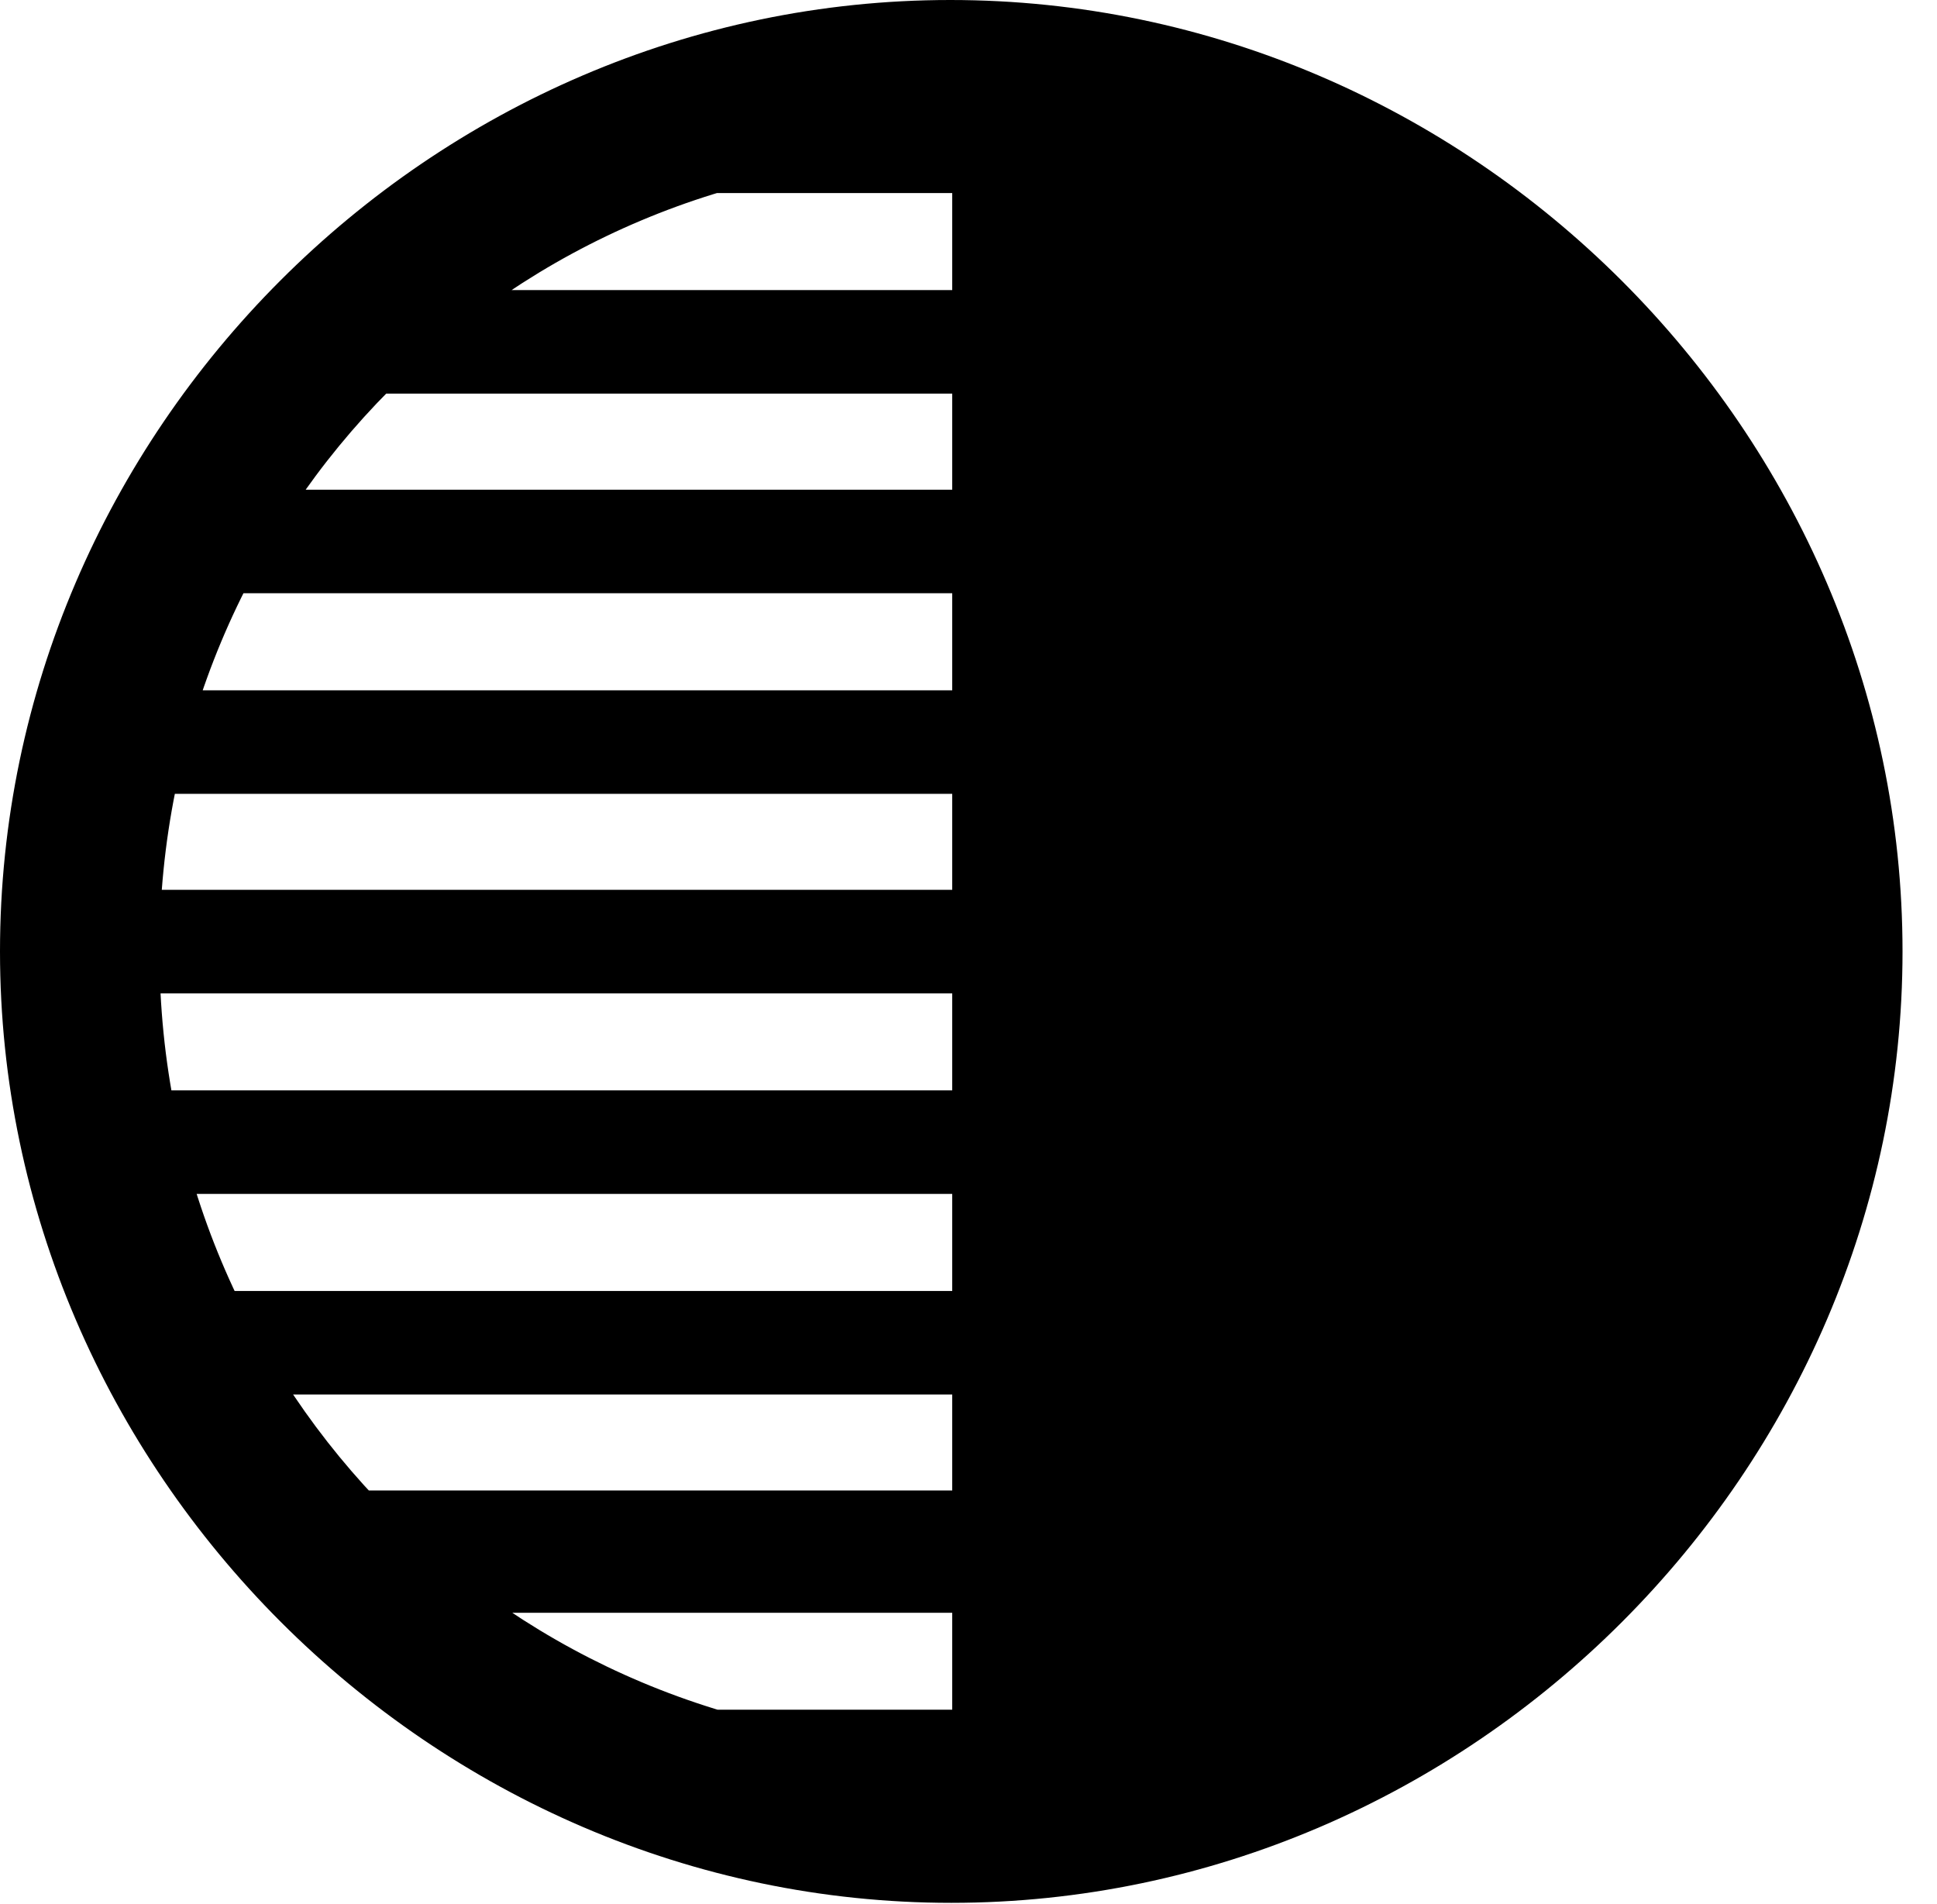 <svg version="1.1" xmlns="http://www.w3.org/2000/svg" xmlns:xlink="http://www.w3.org/1999/xlink" width="20.283" height="19.932" viewBox="0 0 20.283 19.932">
 <g>
  <rect height="19.932" opacity="0" width="20.283" x="0" y="0"/>
  <path d="M18.896 9.961C18.896 4.941 14.98 1.025 9.971 1.025L9.971 18.887C14.98 18.887 18.896 14.98 18.896 9.961ZM10.469 2.021L10.469 0.742L6.992 0.742L6.992 2.021ZM10.469 4.121L10.469 3.037L3.398 3.037L3.398 4.121ZM10.469 6.211L10.469 5.127L2.002 5.127L2.002 6.211ZM10.469 8.311L10.469 7.227L0.957 7.227L0.957 8.311ZM10.469 10.4L10.469 9.316L0.957 9.316L0.957 10.4ZM10.469 12.5L10.469 11.416L0.957 11.416L0.957 12.5ZM10.469 14.6L10.469 13.516L2.002 13.516L2.002 14.6ZM10.469 16.885L10.469 15.605L3.398 15.605L3.398 16.885ZM10.469 19.18L10.469 17.9L6.992 17.9L6.992 19.18ZM9.961 19.922C15.41 19.922 19.922 15.4 19.922 9.961C19.922 4.512 15.4 0 9.951 0C4.512 0 0 4.512 0 9.961C0 15.4 4.521 19.922 9.961 19.922ZM9.961 18.262C5.352 18.262 1.67 14.57 1.67 9.961C1.67 5.352 5.342 1.66 9.951 1.66C14.56 1.66 18.262 5.352 18.262 9.961C18.262 14.57 14.57 18.262 9.961 18.262Z" fill="currentColor"/>
 </g>
</svg>
